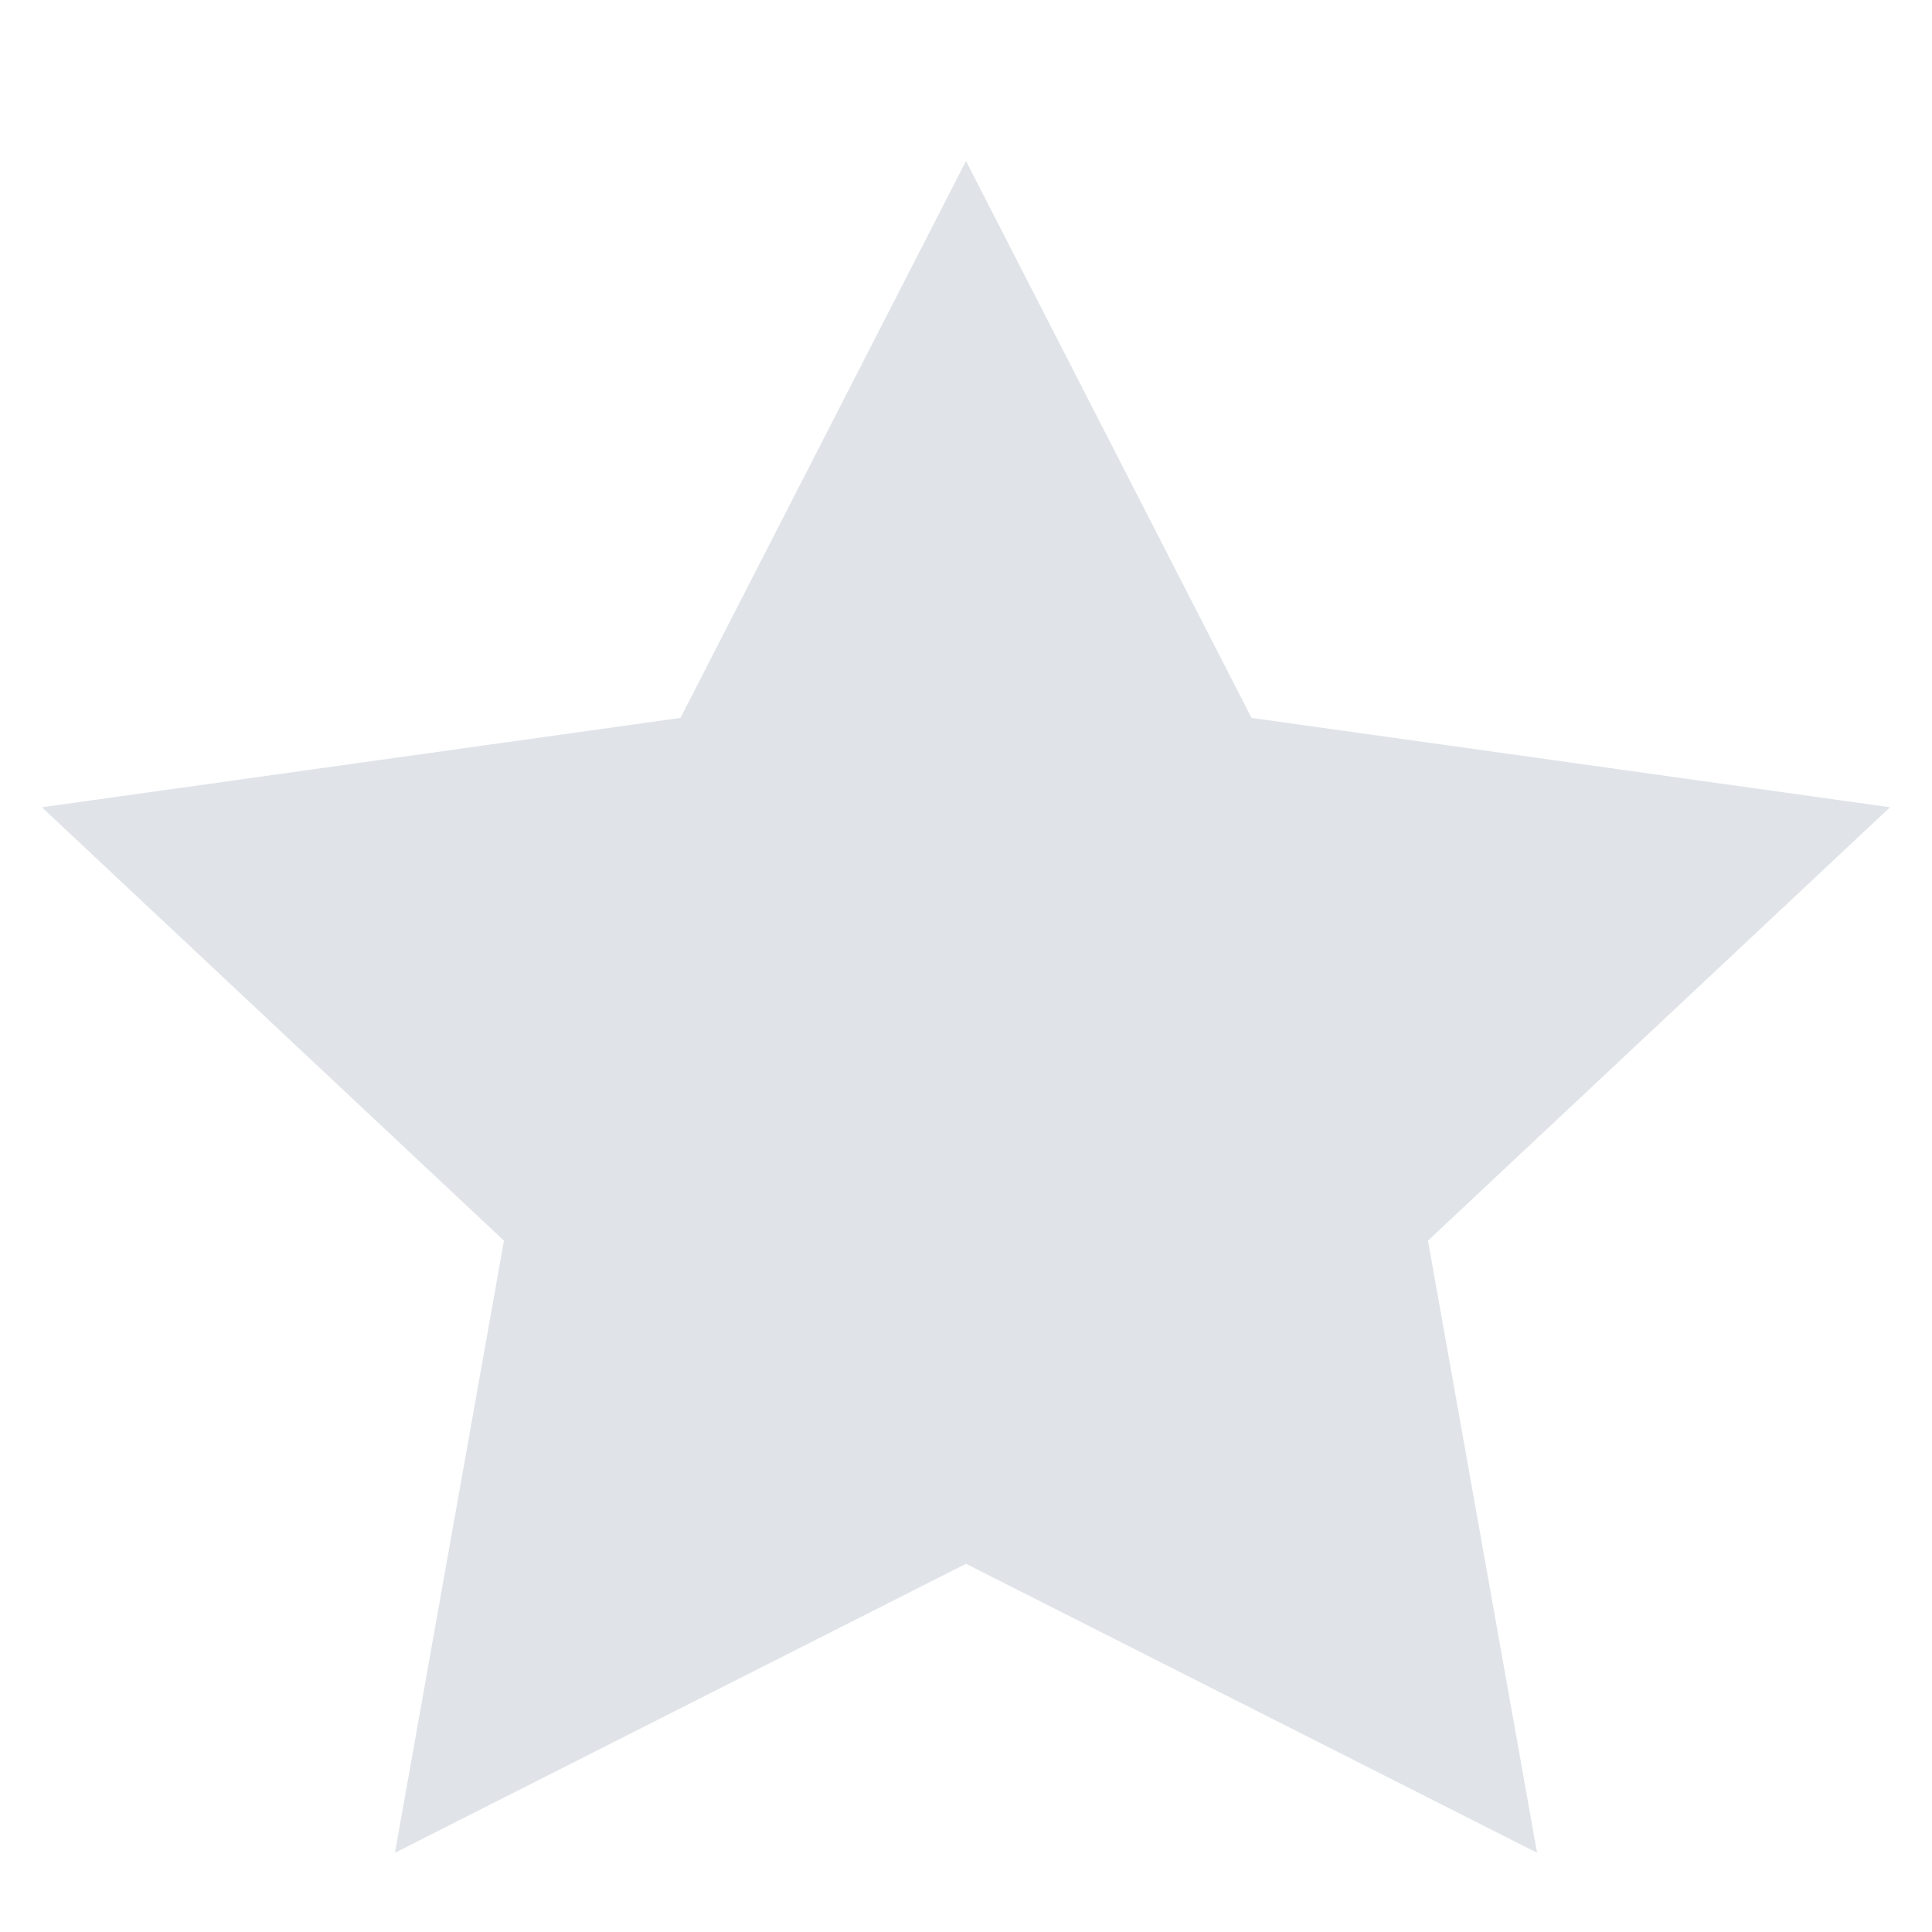 <svg xmlns="http://www.w3.org/2000/svg" width="24" height="24" fill="none" viewBox="0 0 24 24">
    <path fill="#e0e4e9" fill-rule="evenodd" d="M15.547 8.918l7.932 1.11-5.74 5.384 1.355 7.604L12 19.426l-7.094 3.59 1.354-7.604-5.74-5.384 7.933-1.11L12 2l3.547 6.918z" clip-rule="evenodd"/>
    <mask id="a" width="24" height="22" x="0" y="2" maskUnits="userSpaceOnUse">
        <path fill="#fff" fill-rule="evenodd" d="M15.547 8.918l7.932 1.11-5.74 5.384 1.355 7.604L12 19.426l-7.094 3.59 1.354-7.604-5.74-5.384 7.933-1.11L12 2l3.547 6.918z" clip-rule="evenodd"/>
    </mask>
</svg>
